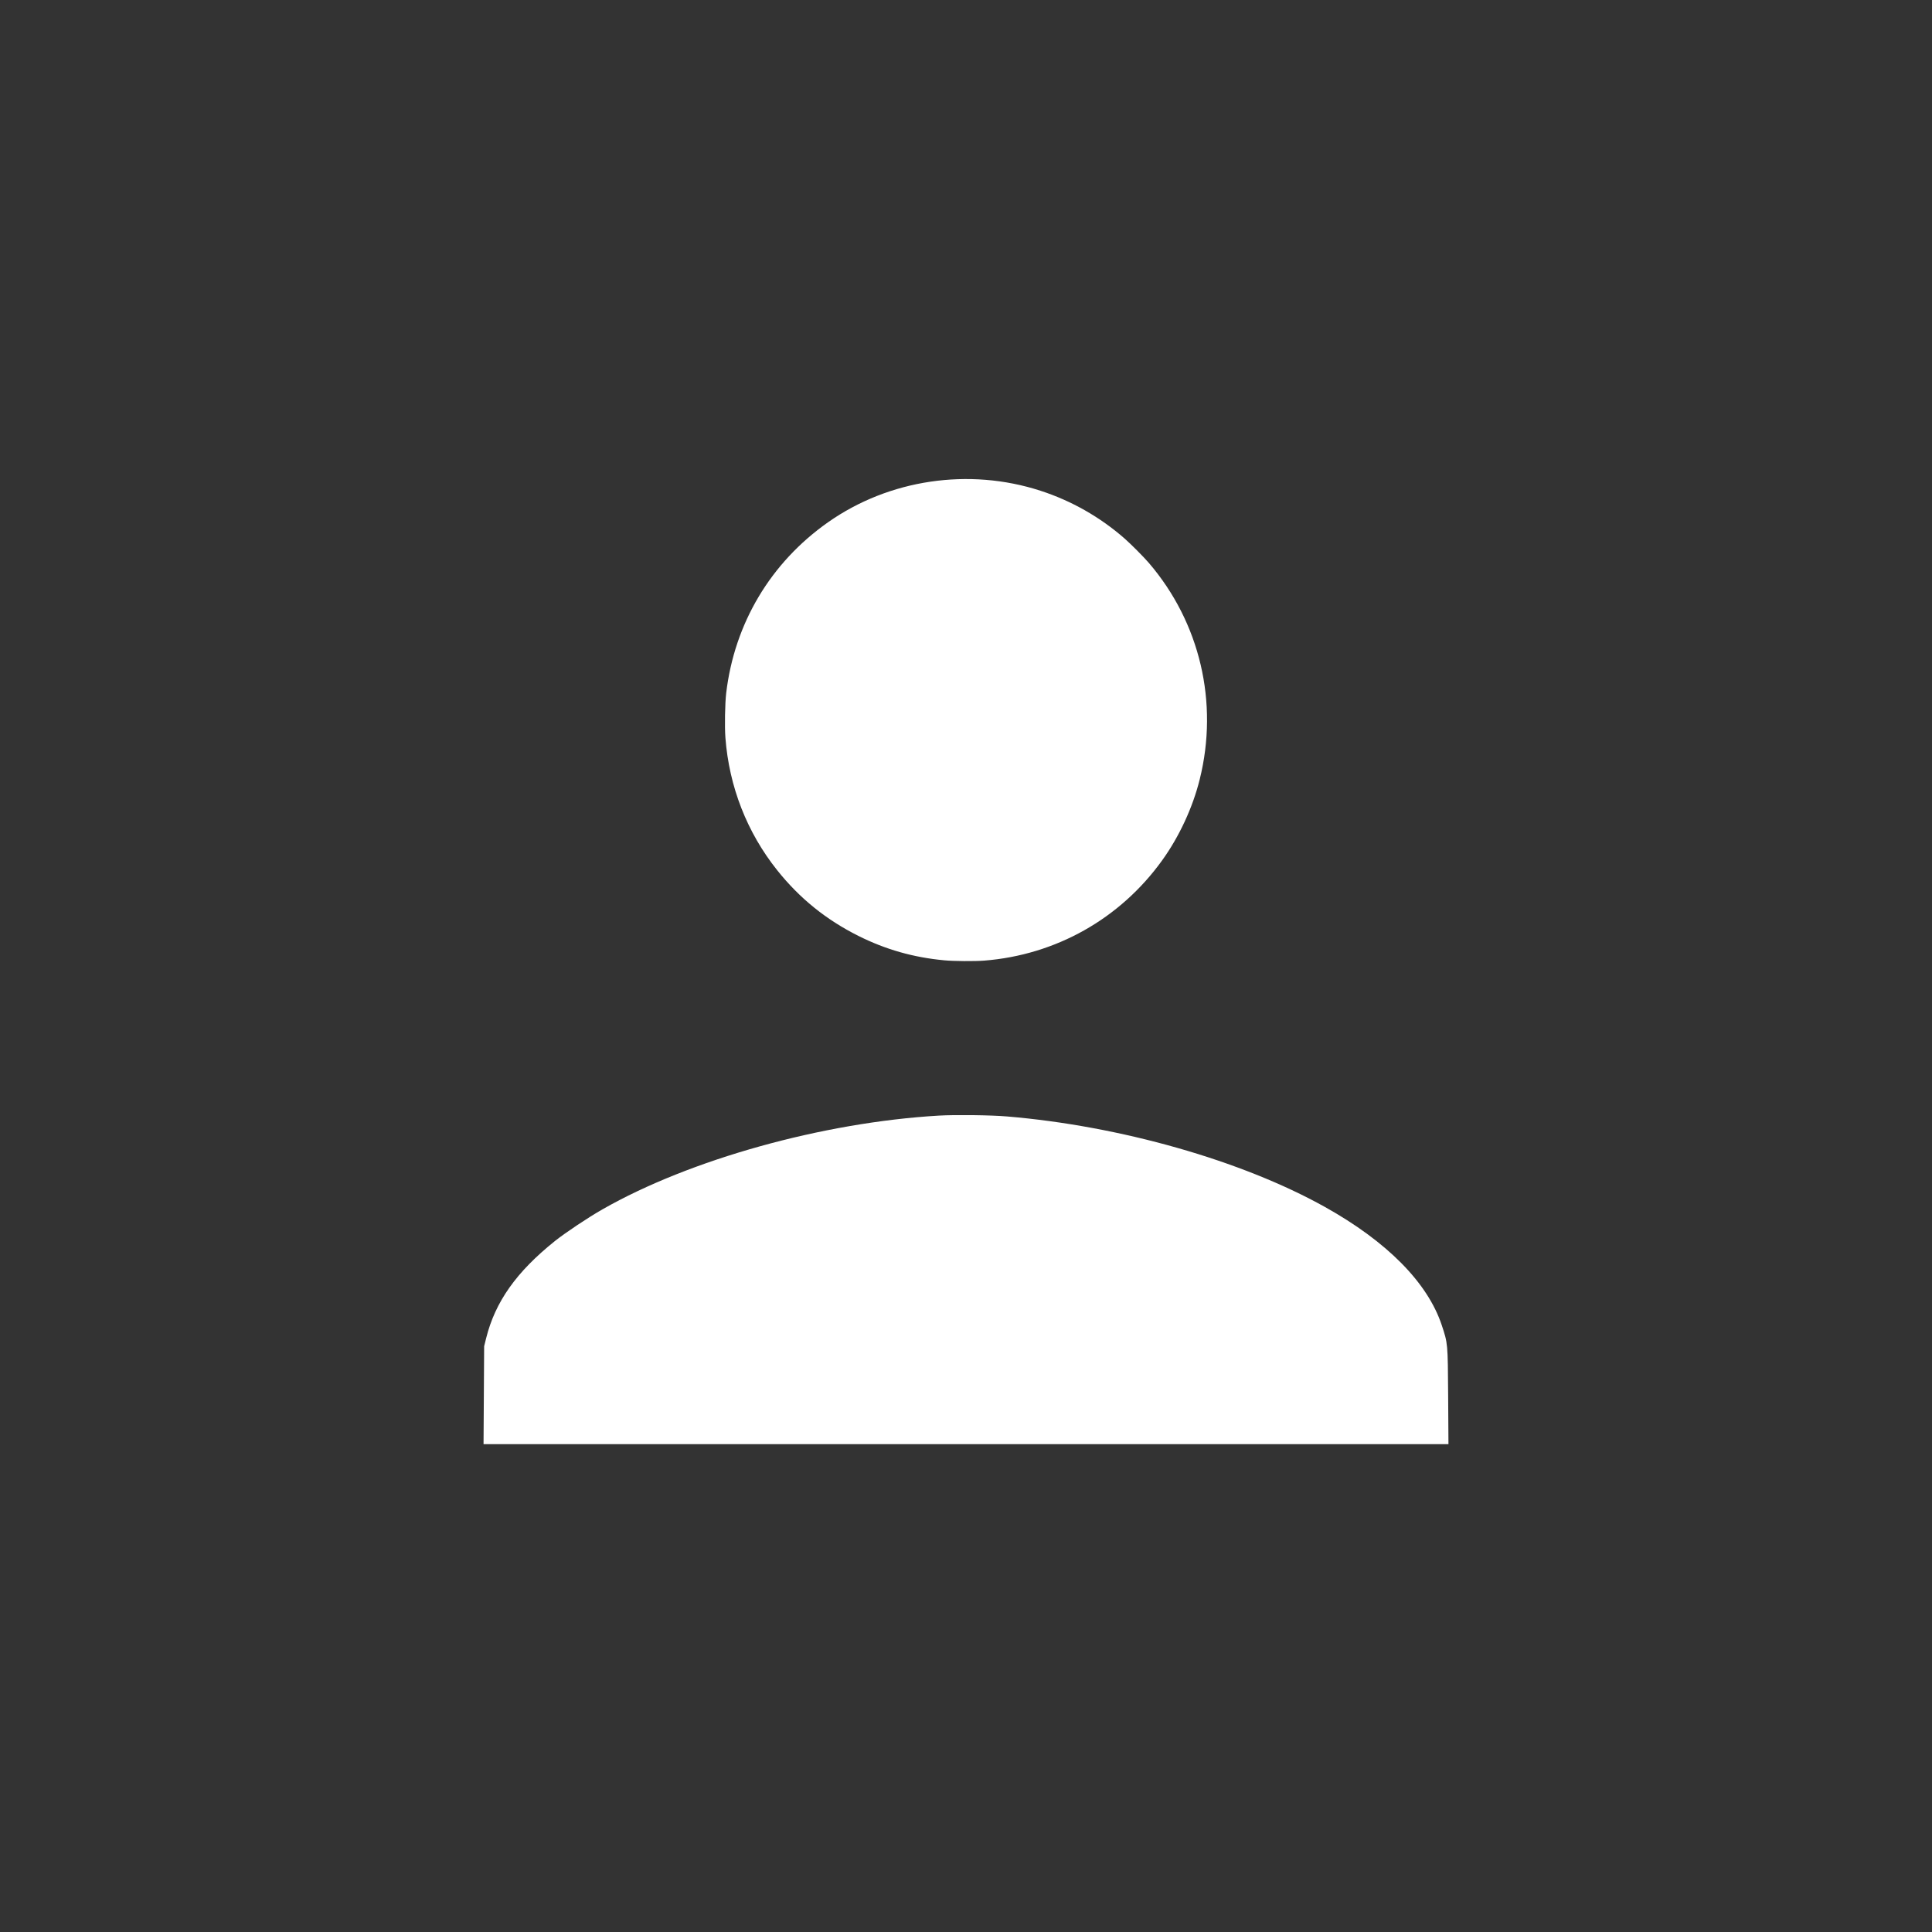 <?xml version="1.0" ?>
<svg height="32" viewBox="0 0 32 32" width="32" xmlns="http://www.w3.org/2000/svg">
  <rect x="0" y="0" width="32" height="32" fill="#333333" stroke="none"/>
  <path d="M8.014 23.108l0.005 -0.81 0.033 -0.133c0.15 -0.603 0.501 -1.099 1.141 -1.611 0.169 -0.135 0.549 -0.389 0.787 -0.524 1.445 -0.825 3.65 -1.44 5.569 -1.552 0.269 -0.016 0.866 -0.009 1.131 0.014 1.874 0.157 3.884 0.729 5.263 1.498 1.031 0.575 1.703 1.255 1.937 1.959 0.101 0.306 0.1 0.293 0.106 1.18l0.005 0.791 -7.991 0 -7.991 0 0.005 -0.81z" fill="#ffffff"/>
  <path d="M15.642 15.906c-0.513 -0.048 -0.971 -0.178 -1.425 -0.405 -0.535 -0.268 -0.973 -0.622 -1.344 -1.087 -0.5 -0.626 -0.797 -1.385 -0.858 -2.196 -0.014 -0.182 -0.007 -0.568 0.013 -0.738 0.137 -1.156 0.736 -2.16 1.686 -2.829 1.01 -0.711 2.334 -0.908 3.519 -0.523 0.512 0.166 0.985 0.434 1.393 0.791 0.103 0.09 0.317 0.305 0.402 0.404 0.848 0.988 1.16 2.314 0.843 3.586 -0.116 0.467 -0.339 0.948 -0.622 1.341 -0.696 0.968 -1.762 1.568 -2.95 1.661 -0.155 0.012 -0.502 0.01 -0.657 -0.005z" fill="#ffffff"/>
</svg>
